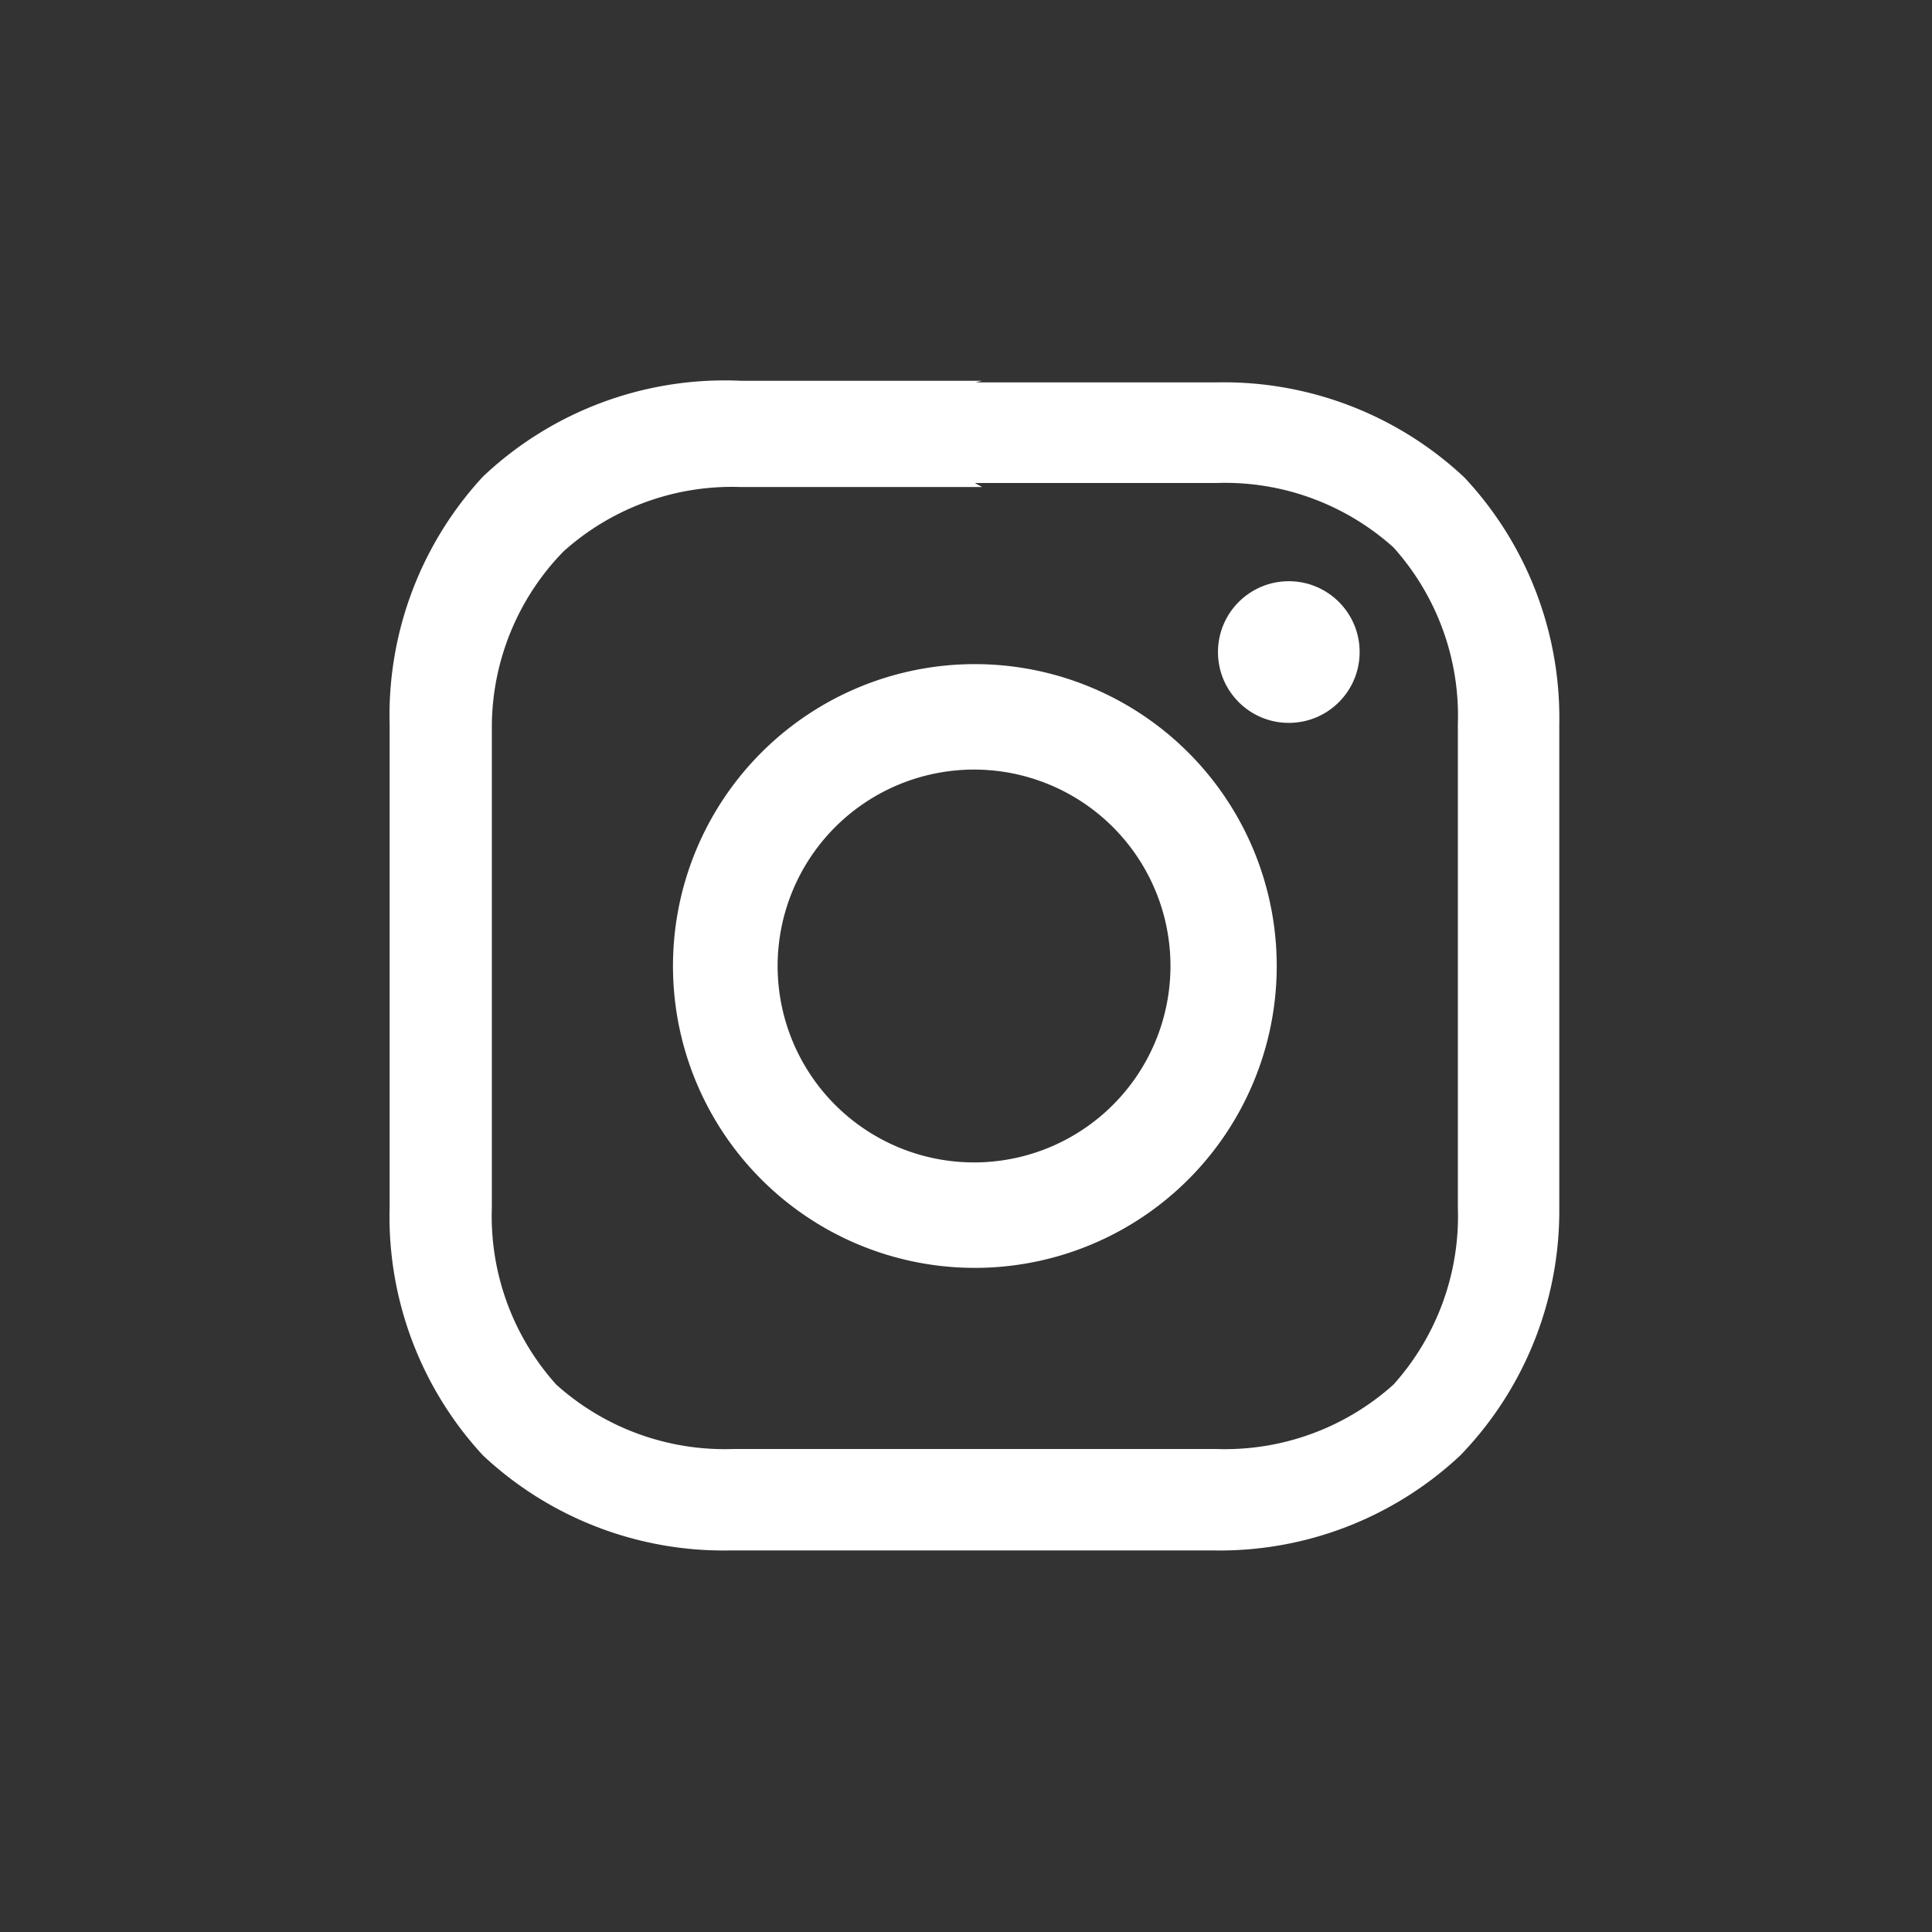 <svg id="Layer_1" data-name="Layer 1" xmlns="http://www.w3.org/2000/svg" viewBox="0 0 24 24"><rect x="0" y="0" width="24" height="24" fill="#333333" stroke="none"/><defs><style>.cls-1{fill:#fff;}</style></defs><title>Artboard 1</title><path class="cls-1" d="M12.11,6c2,0,2.18,0,3,0a3.13,3.13,0,0,1,2.2.8,3.13,3.13,0,0,1,.8,2.2c0,.77,0,1,0,3s0,2.18,0,3a3.13,3.13,0,0,1-.8,2.2,3.13,3.13,0,0,1-2.2.8c-.77,0-1,0-3,0s-2.18,0-3,0a3.13,3.13,0,0,1-2.2-.8,3.13,3.13,0,0,1-.8-2.2c0-.77,0-1,0-3s0-2.18,0-3A3.13,3.13,0,0,1,7,6.85a3.13,3.13,0,0,1,2.2-.8c.77,0,1,0,3,0m0-1.32c-2,0-2.23,0-3,0A4.37,4.37,0,0,0,6,5.92,4.37,4.37,0,0,0,4.84,9c0,.78,0,1,0,3s0,2.23,0,3A4.37,4.37,0,0,0,6,18.08a4.37,4.37,0,0,0,3.07,1.18c.78,0,1,0,3,0s2.23,0,3,0a4.37,4.37,0,0,0,3.07-1.18A4.37,4.37,0,0,0,19.37,15c0-.78,0-1,0-3s0-2.23,0-3a4.37,4.37,0,0,0-1.18-3.07,4.37,4.37,0,0,0-3.07-1.18c-.78,0-1,0-3,0Z"/><path class="cls-1" d="M12.11,8.25A3.75,3.75,0,1,0,15.86,12,3.75,3.75,0,0,0,12.11,8.25Zm0,6.19A2.44,2.44,0,1,1,14.54,12,2.44,2.44,0,0,1,12.11,14.44Z"/><circle class="cls-1" cx="16.01" cy="8.1" r="0.88"/></svg>